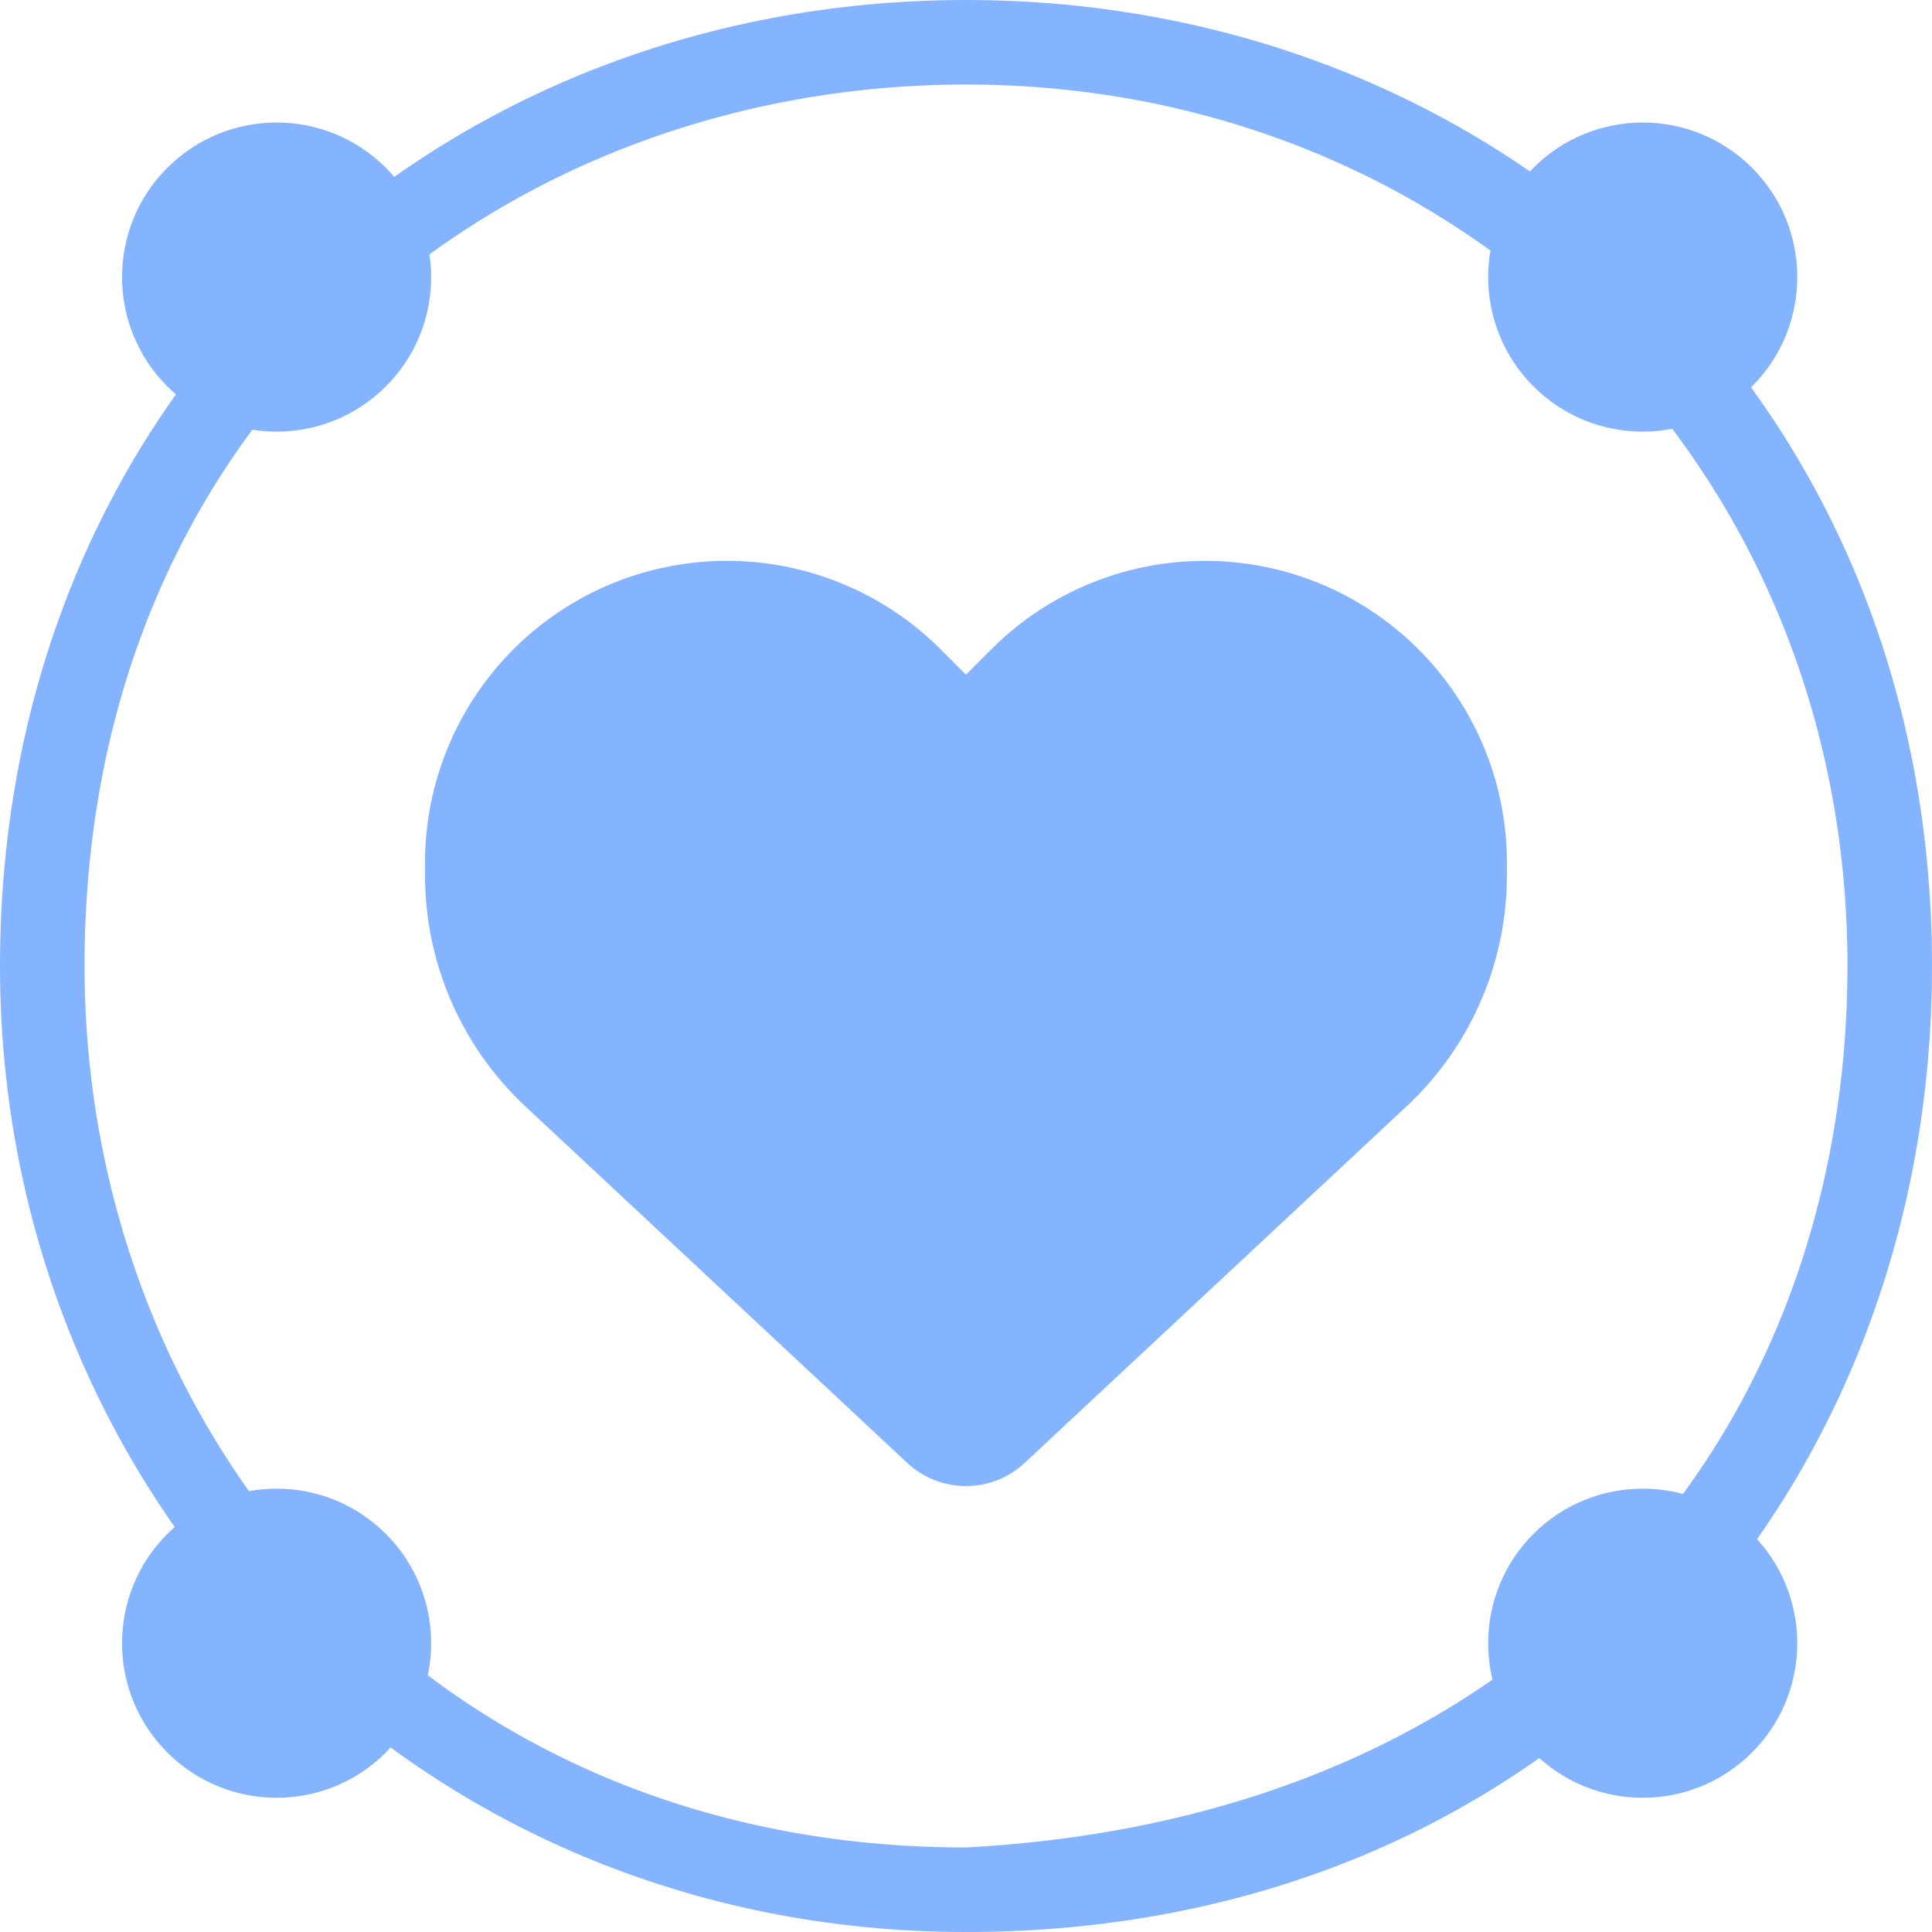 <svg width="48" height="48" viewBox="0 0 48 48" fill="none" xmlns="http://www.w3.org/2000/svg">
<path d="M24 0C10.744 0 0 9.854 0 24C0 37.256 10.32 48 24 48C38.4 48 48 37.256 48 24C48 9.854 37.256 0 24 0ZM24 45.9C10.56 45.9 2.1 35.534 2.1 24C2.1 10.32 12.48 2.1 24 2.1C36.282 2.1 45.9 11.52 45.9 24C45.9 35.294 38.4 45.12 24 45.9Z" fill="#84B3FF"/>
<path d="M13.058 27.492L22.544 36.349C22.938 36.716 23.458 36.921 23.999 36.921C24.539 36.921 25.059 36.716 25.453 36.349L34.94 27.492C36.536 26.006 37.439 23.922 37.439 21.743V21.439C37.439 17.769 34.787 14.64 31.17 14.036C28.776 13.637 26.34 14.419 24.629 16.131L23.999 16.761L23.369 16.131C21.657 14.419 19.221 13.637 16.827 14.036C13.21 14.64 10.559 17.769 10.559 21.439V21.743C10.559 23.922 11.462 26.006 13.058 27.492Z" fill="#84B3FF"/>
<circle cx="40.813" cy="6.884" r="3.84" transform="rotate(-45 40.813 6.884)" fill="#84B3FF"/>
<circle cx="6.872" cy="40.825" r="3.84" transform="rotate(-45 6.872 40.825)" fill="#84B3FF"/>
<circle cx="40.813" cy="40.825" r="3.84" transform="rotate(-45 40.813 40.825)" fill="#84B3FF"/>
<circle cx="6.872" cy="6.884" r="3.84" transform="rotate(-45 6.872 6.884)" fill="#84B3FF"/>
</svg>

